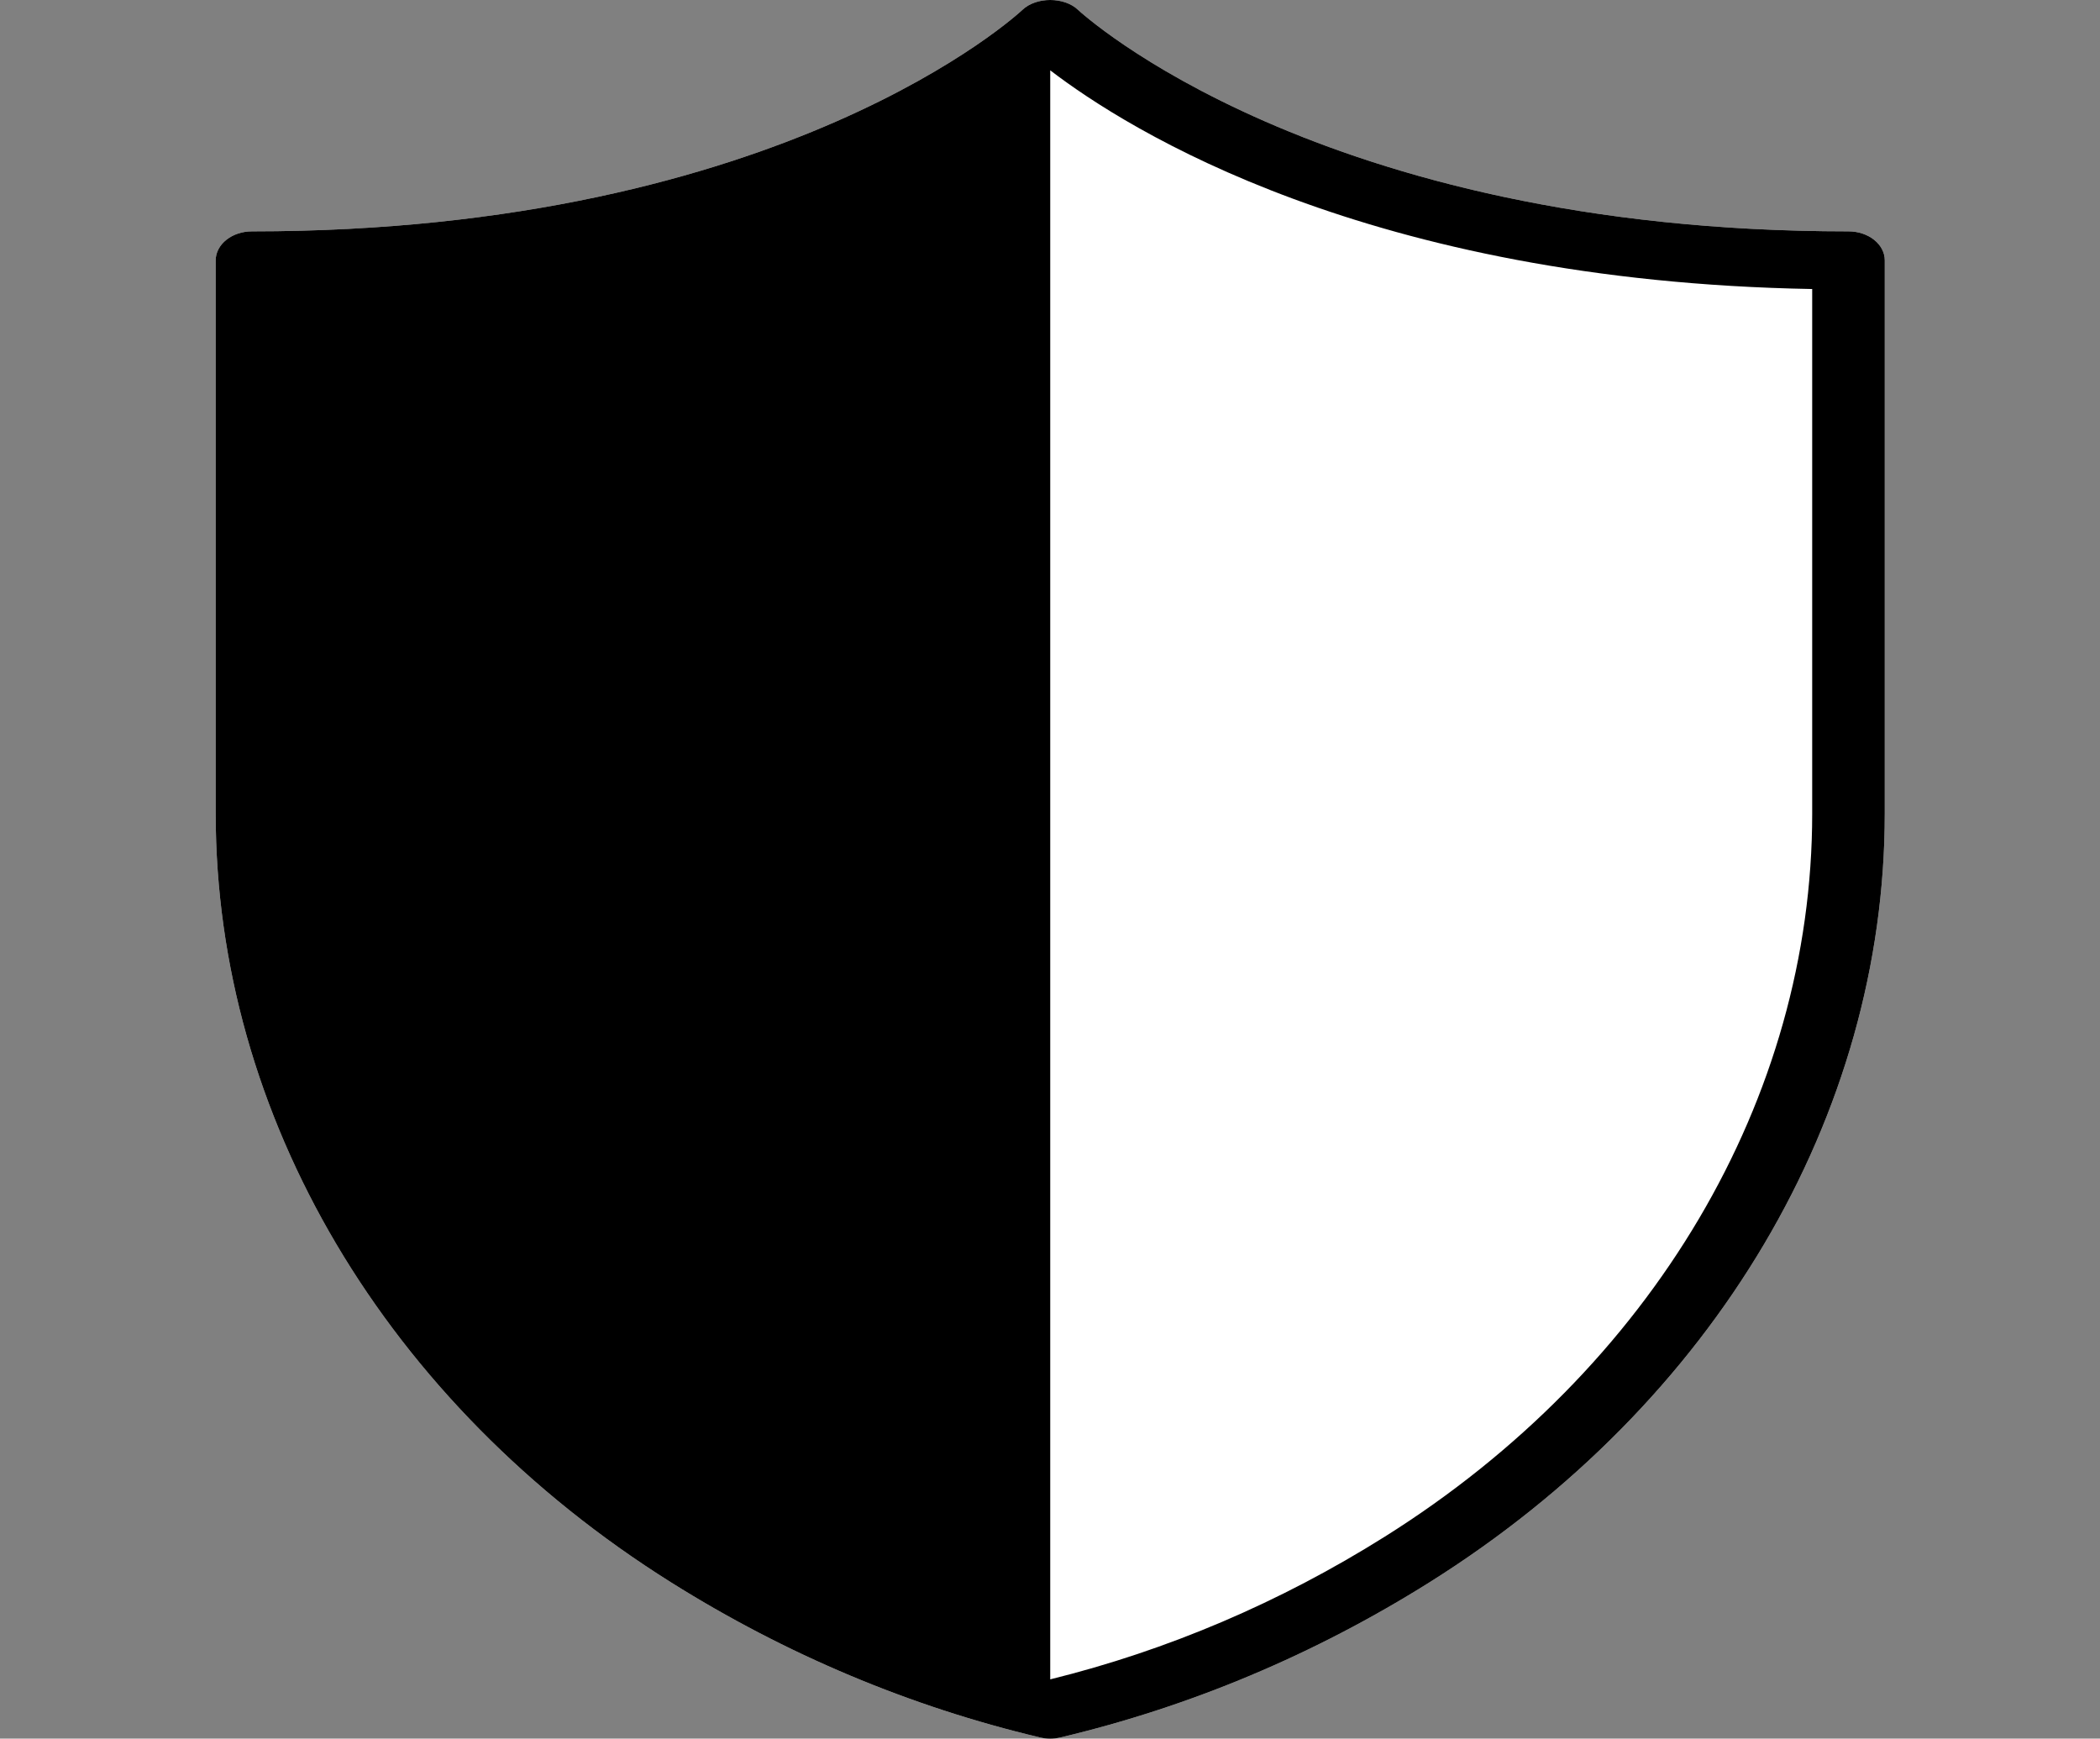 <?xml version="1.0" encoding="UTF-8"?>
<!-- Generator: Adobe Illustrator 16.0.0, SVG Export Plug-In . SVG Version: 6.00 Build 0)  -->
<svg id="Capa_1" width="151" height="125" version="1.1" viewBox="0 0 151 125" xml:space="preserve" xmlns="http://www.w3.org/2000/svg">
<rect x="0" y="0" width="151" height="125" fill="#808080" stroke="none"/>
<g id="g12" transform="translate(-183.17 -298.62)">
	<g id="g10">
		
		
		
		
	<g id="g524" transform="translate(15.5)"><g id="g1592" transform="matrix(2.609 0 0 2.084 164.94 298.62)" stroke-width=".429">
	<path id="path6184" d="m51.991 7.982c-14.628 0-21.169-7.566-21.232-7.64-0.38-0.456-1.156-0.456-1.536 0-0.064 0.076-6.537 7.64-21.232 7.64-0.552 0-1 0.448-1 1v19.085c0 10.433 4.69 20.348 12.546 26.521 3.167 2.489 6.588 4.29 10.169 5.352 0.093 0.028 0.189 0.042 0.285 0.042s0.191-0.014 0.285-0.042c3.581-1.063 7.002-2.863 10.169-5.352 7.856-6.174 12.546-16.088 12.546-26.521v-19.085c0-0.552-0.447-1-1-1z" fill="#fff"/><path id="path1588" d="m51.991 7.982c-14.628 0-21.169-7.566-21.232-7.64-0.38-0.456-1.156-0.456-1.536 0-0.064 0.076-6.537 7.64-21.232 7.64-0.552 0-1 0.448-1 1v19.085c0 10.433 4.69 20.348 12.546 26.521 3.167 2.489 6.588 4.29 10.169 5.352 0.093 0.028 0.189 0.042 0.285 0.042s0.191-0.014 0.285-0.042c3.581-1.063 7.002-2.863 10.169-5.352 7.856-6.174 12.546-16.088 12.546-26.521v-19.085c0-0.552-0.447-1-1-1zm-1 20.085c0 9.824-4.404 19.151-11.782 24.949-2.883 2.266-5.983 3.92-9.218 4.921v-55.511c2.135 2.049 8.758 7.273 21 7.545z"/>
	
</g></g></g>
</g>















</svg>
